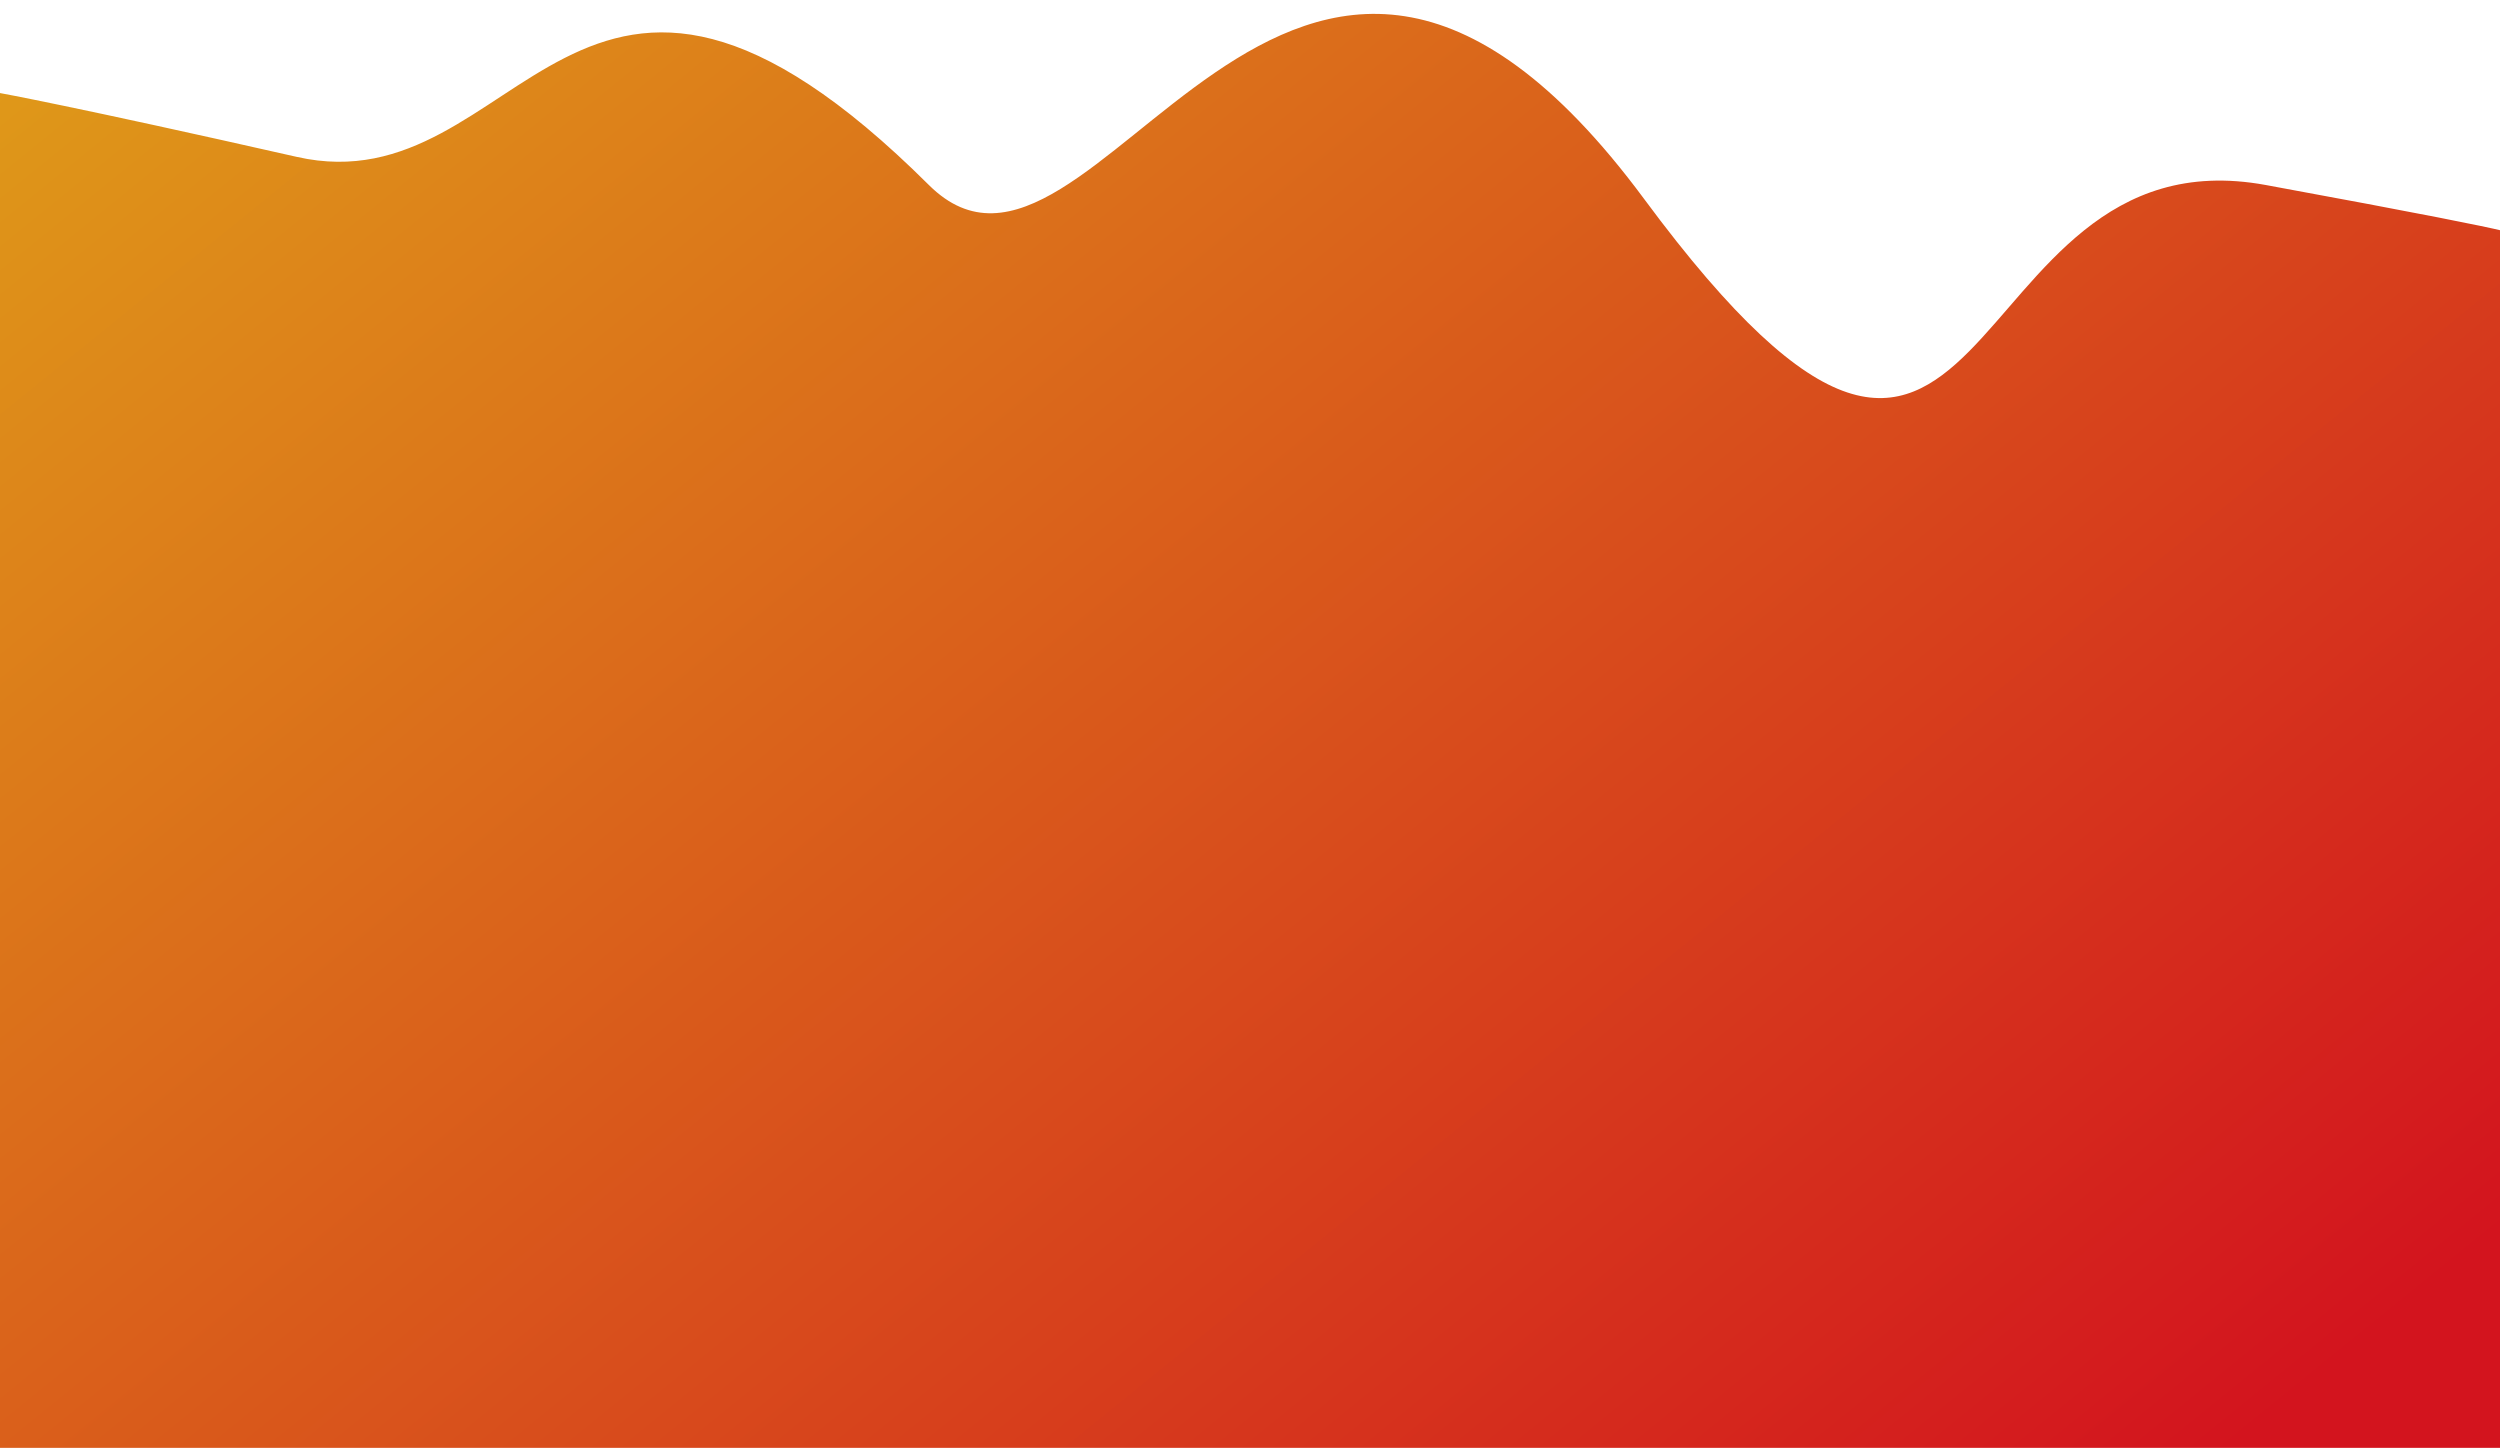 <svg width="1440" height="834" viewBox="0 0 1440 834" fill="none" xmlns="http://www.w3.org/2000/svg">
<g filter="url(#filter0_d)">
<path d="M1440.08 837H0V45.604C0 45.604 41.003 52.959 171.01 82.381C301.017 111.803 331.019 -104.447 535.031 98.563C630.705 193.768 741.108 -171.64 947.054 106.654C1153 384.948 1121.06 64.728 1305.07 98.563C1489.08 132.398 1440.08 126 1440.08 126V837Z" fill="url(#paint0_linear)"/>
</g>
<defs>
<filter id="filter0_d" x="-8" y="0" width="1462" height="853" filterUnits="userSpaceOnUse" color-interpolation-filters="sRGB">
<feFlood flood-opacity="0" result="BackgroundImageFix"/>
<feColorMatrix in="SourceAlpha" type="matrix" values="0 0 0 0 0 0 0 0 0 0 0 0 0 0 0 0 0 0 127 0"/>
<feOffset dy="8"/>
<feGaussianBlur stdDeviation="4"/>
<feColorMatrix type="matrix" values="0 0 0 0 0.043 0 0 0 0 0.086 0 0 0 0 0.118 0 0 0 0.21 0"/>
<feBlend mode="normal" in2="BackgroundImageFix" result="effect1_dropShadow"/>
<feBlend mode="normal" in="SourceGraphic" in2="effect1_dropShadow" result="shape"/>
</filter>
<linearGradient id="paint0_linear" x1="1222" y1="877.975" x2="153.338" y2="-439.732" gradientUnits="userSpaceOnUse">
<stop stop-color="#D3141E"/>
<stop offset="1" stop-color="#E1B218"/>
</linearGradient>
</defs>
</svg>
